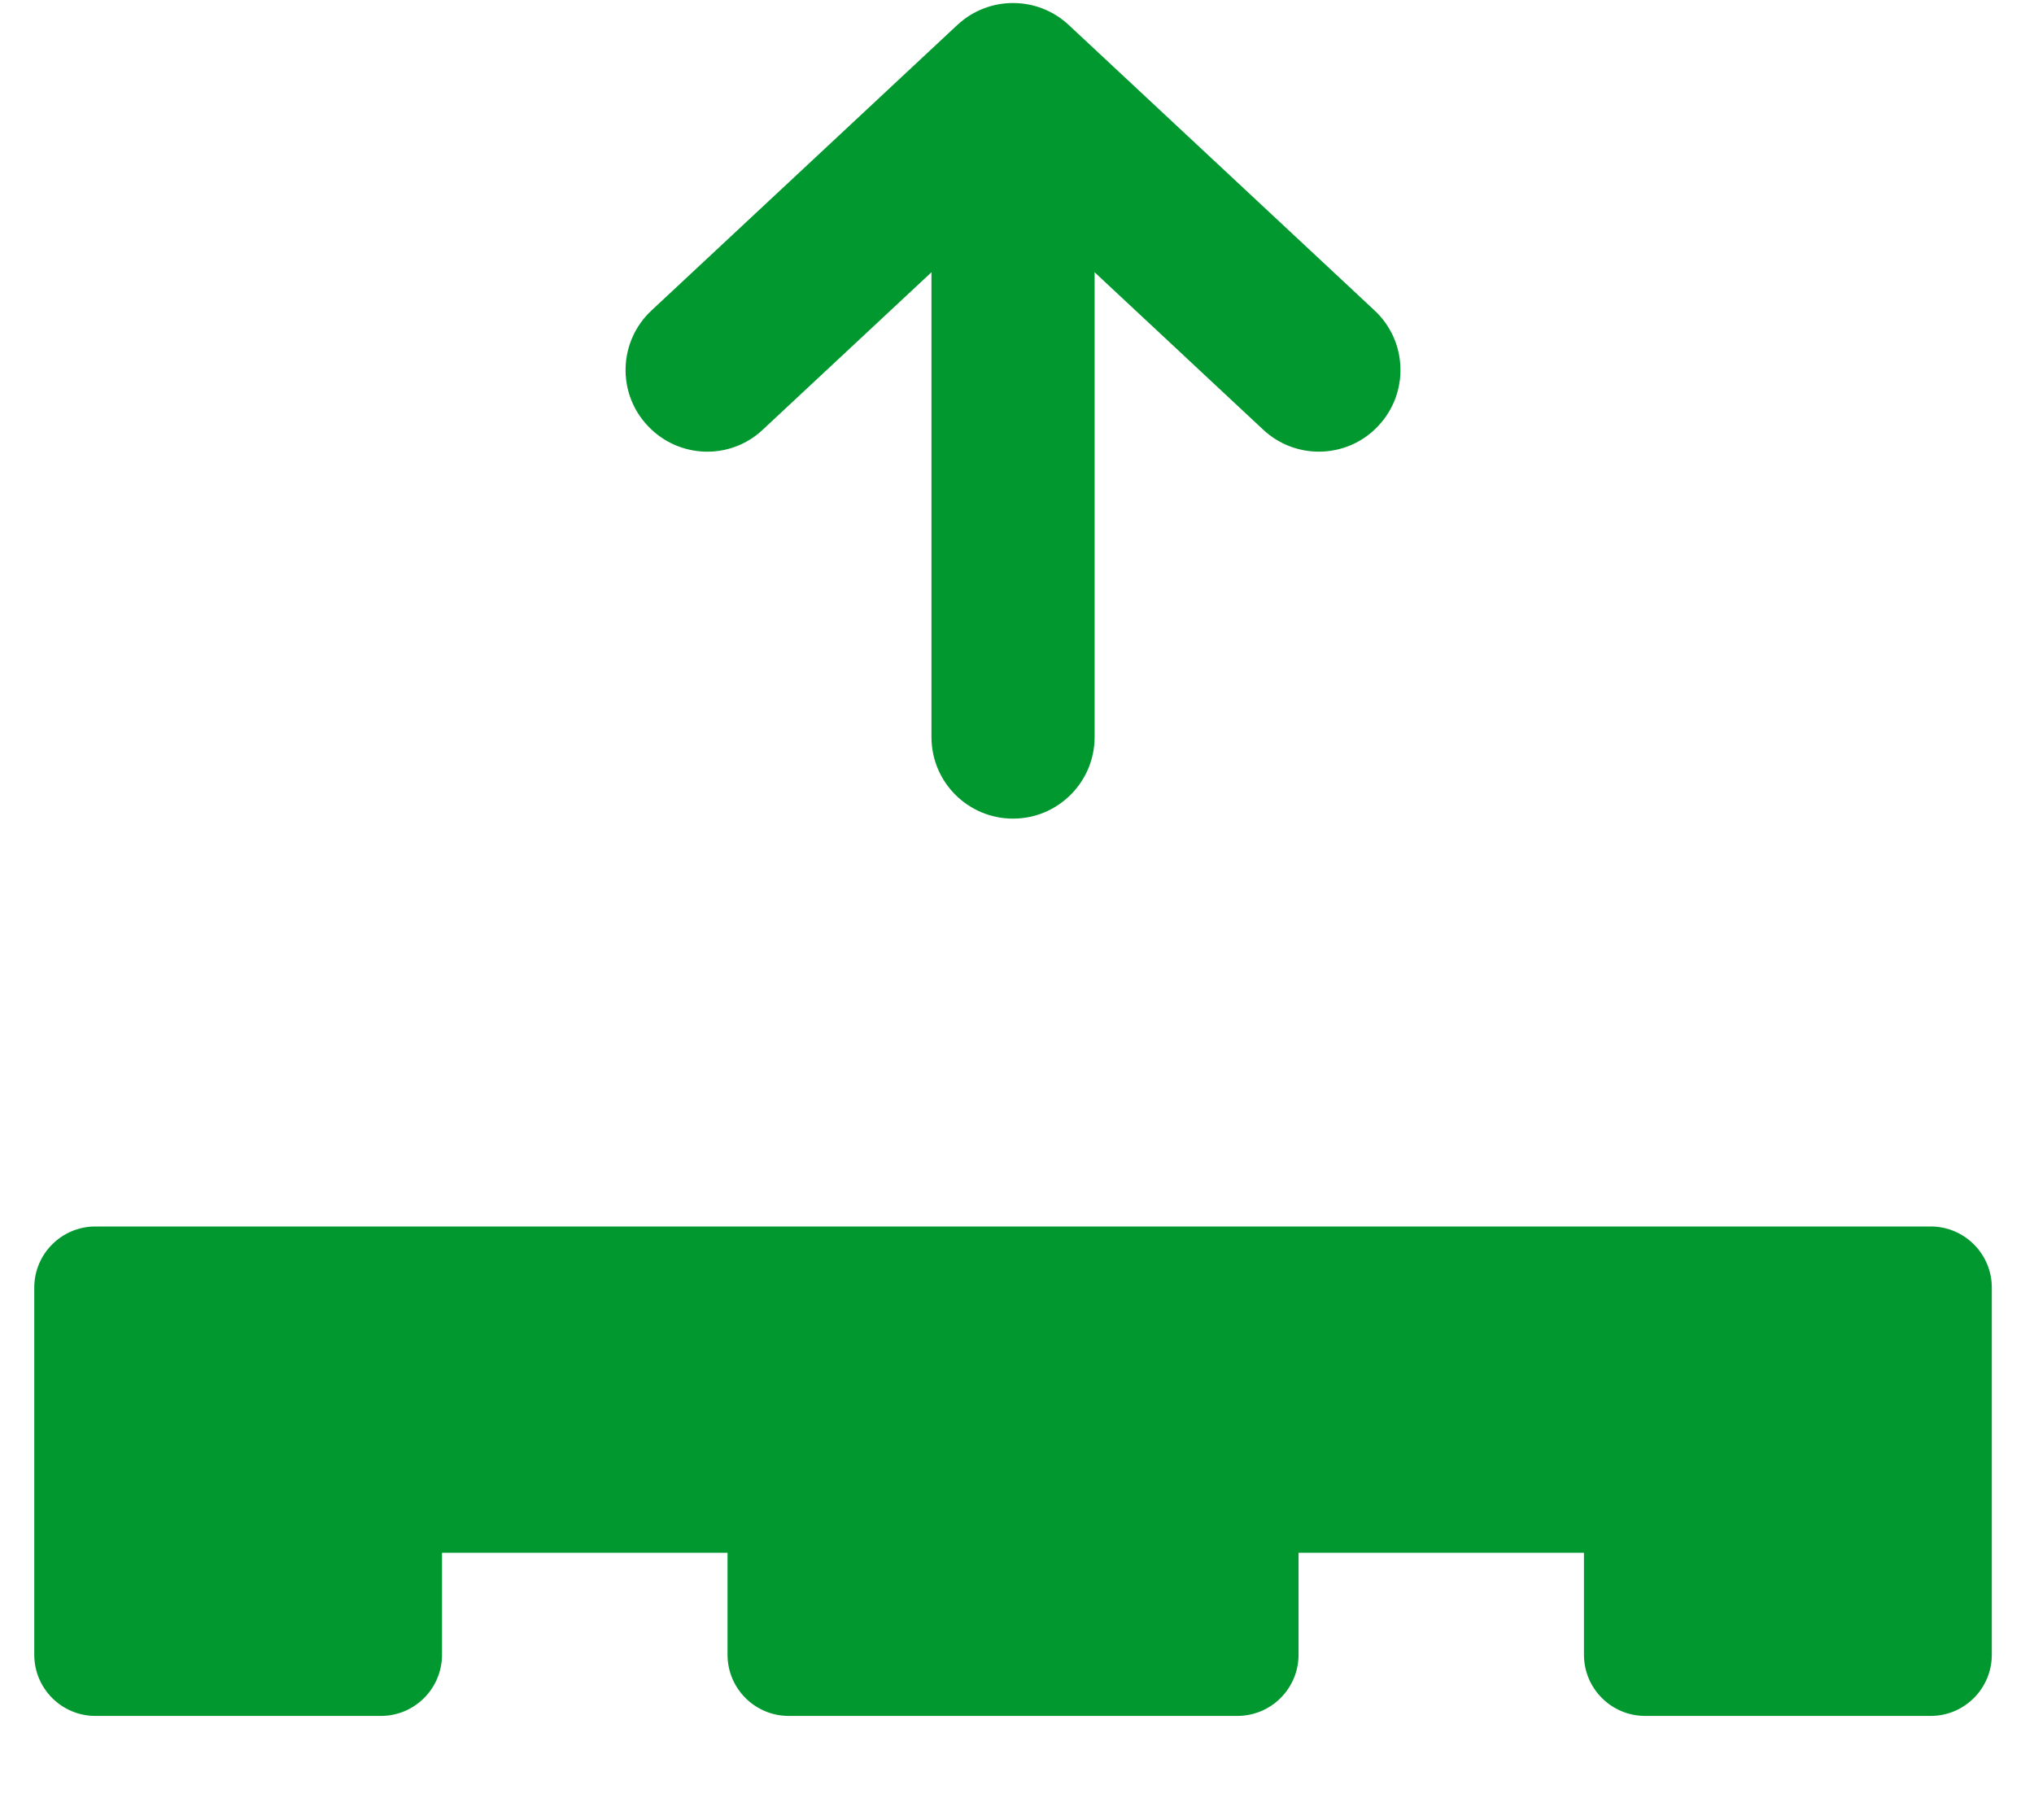 <svg width="19" height="17" viewBox="0 0 19 17" fill="none" xmlns="http://www.w3.org/2000/svg">
<path d="M18.035 16.029H15.368C15.052 16.029 14.796 15.773 14.796 15.457V14.505H12.13V15.457C12.13 15.773 11.874 16.029 11.558 16.029H7.368C7.052 16.029 6.796 15.773 6.796 15.457V14.505H4.129V15.457C4.129 15.773 3.873 16.029 3.558 16.029H0.891C0.576 16.029 0.32 15.773 0.32 15.457V12.028C0.32 11.713 0.576 11.457 0.891 11.457H18.035C18.35 11.457 18.606 11.713 18.606 12.028V15.457C18.606 15.773 18.35 16.029 18.035 16.029Z" fill="#00982F"/>
<path d="M9.463 7.647C9.042 7.647 8.701 7.306 8.701 6.885V0.981C8.701 0.56 9.042 0.219 9.463 0.219C9.883 0.219 10.225 0.56 10.225 0.981V6.885C10.225 7.306 9.883 7.647 9.463 7.647Z" fill="#00982F"/>
<path d="M12.32 4.219C12.133 4.219 11.947 4.151 11.8 4.014L9.463 1.832L7.125 4.014C6.82 4.302 6.337 4.285 6.049 3.976C5.761 3.669 5.778 3.187 6.086 2.9L8.943 0.233C9.236 -0.04 9.69 -0.04 9.983 0.233L12.84 2.9C13.148 3.187 13.164 3.669 12.877 3.976C12.727 4.138 12.524 4.219 12.32 4.219Z" fill="#00982F"/>
</svg>
